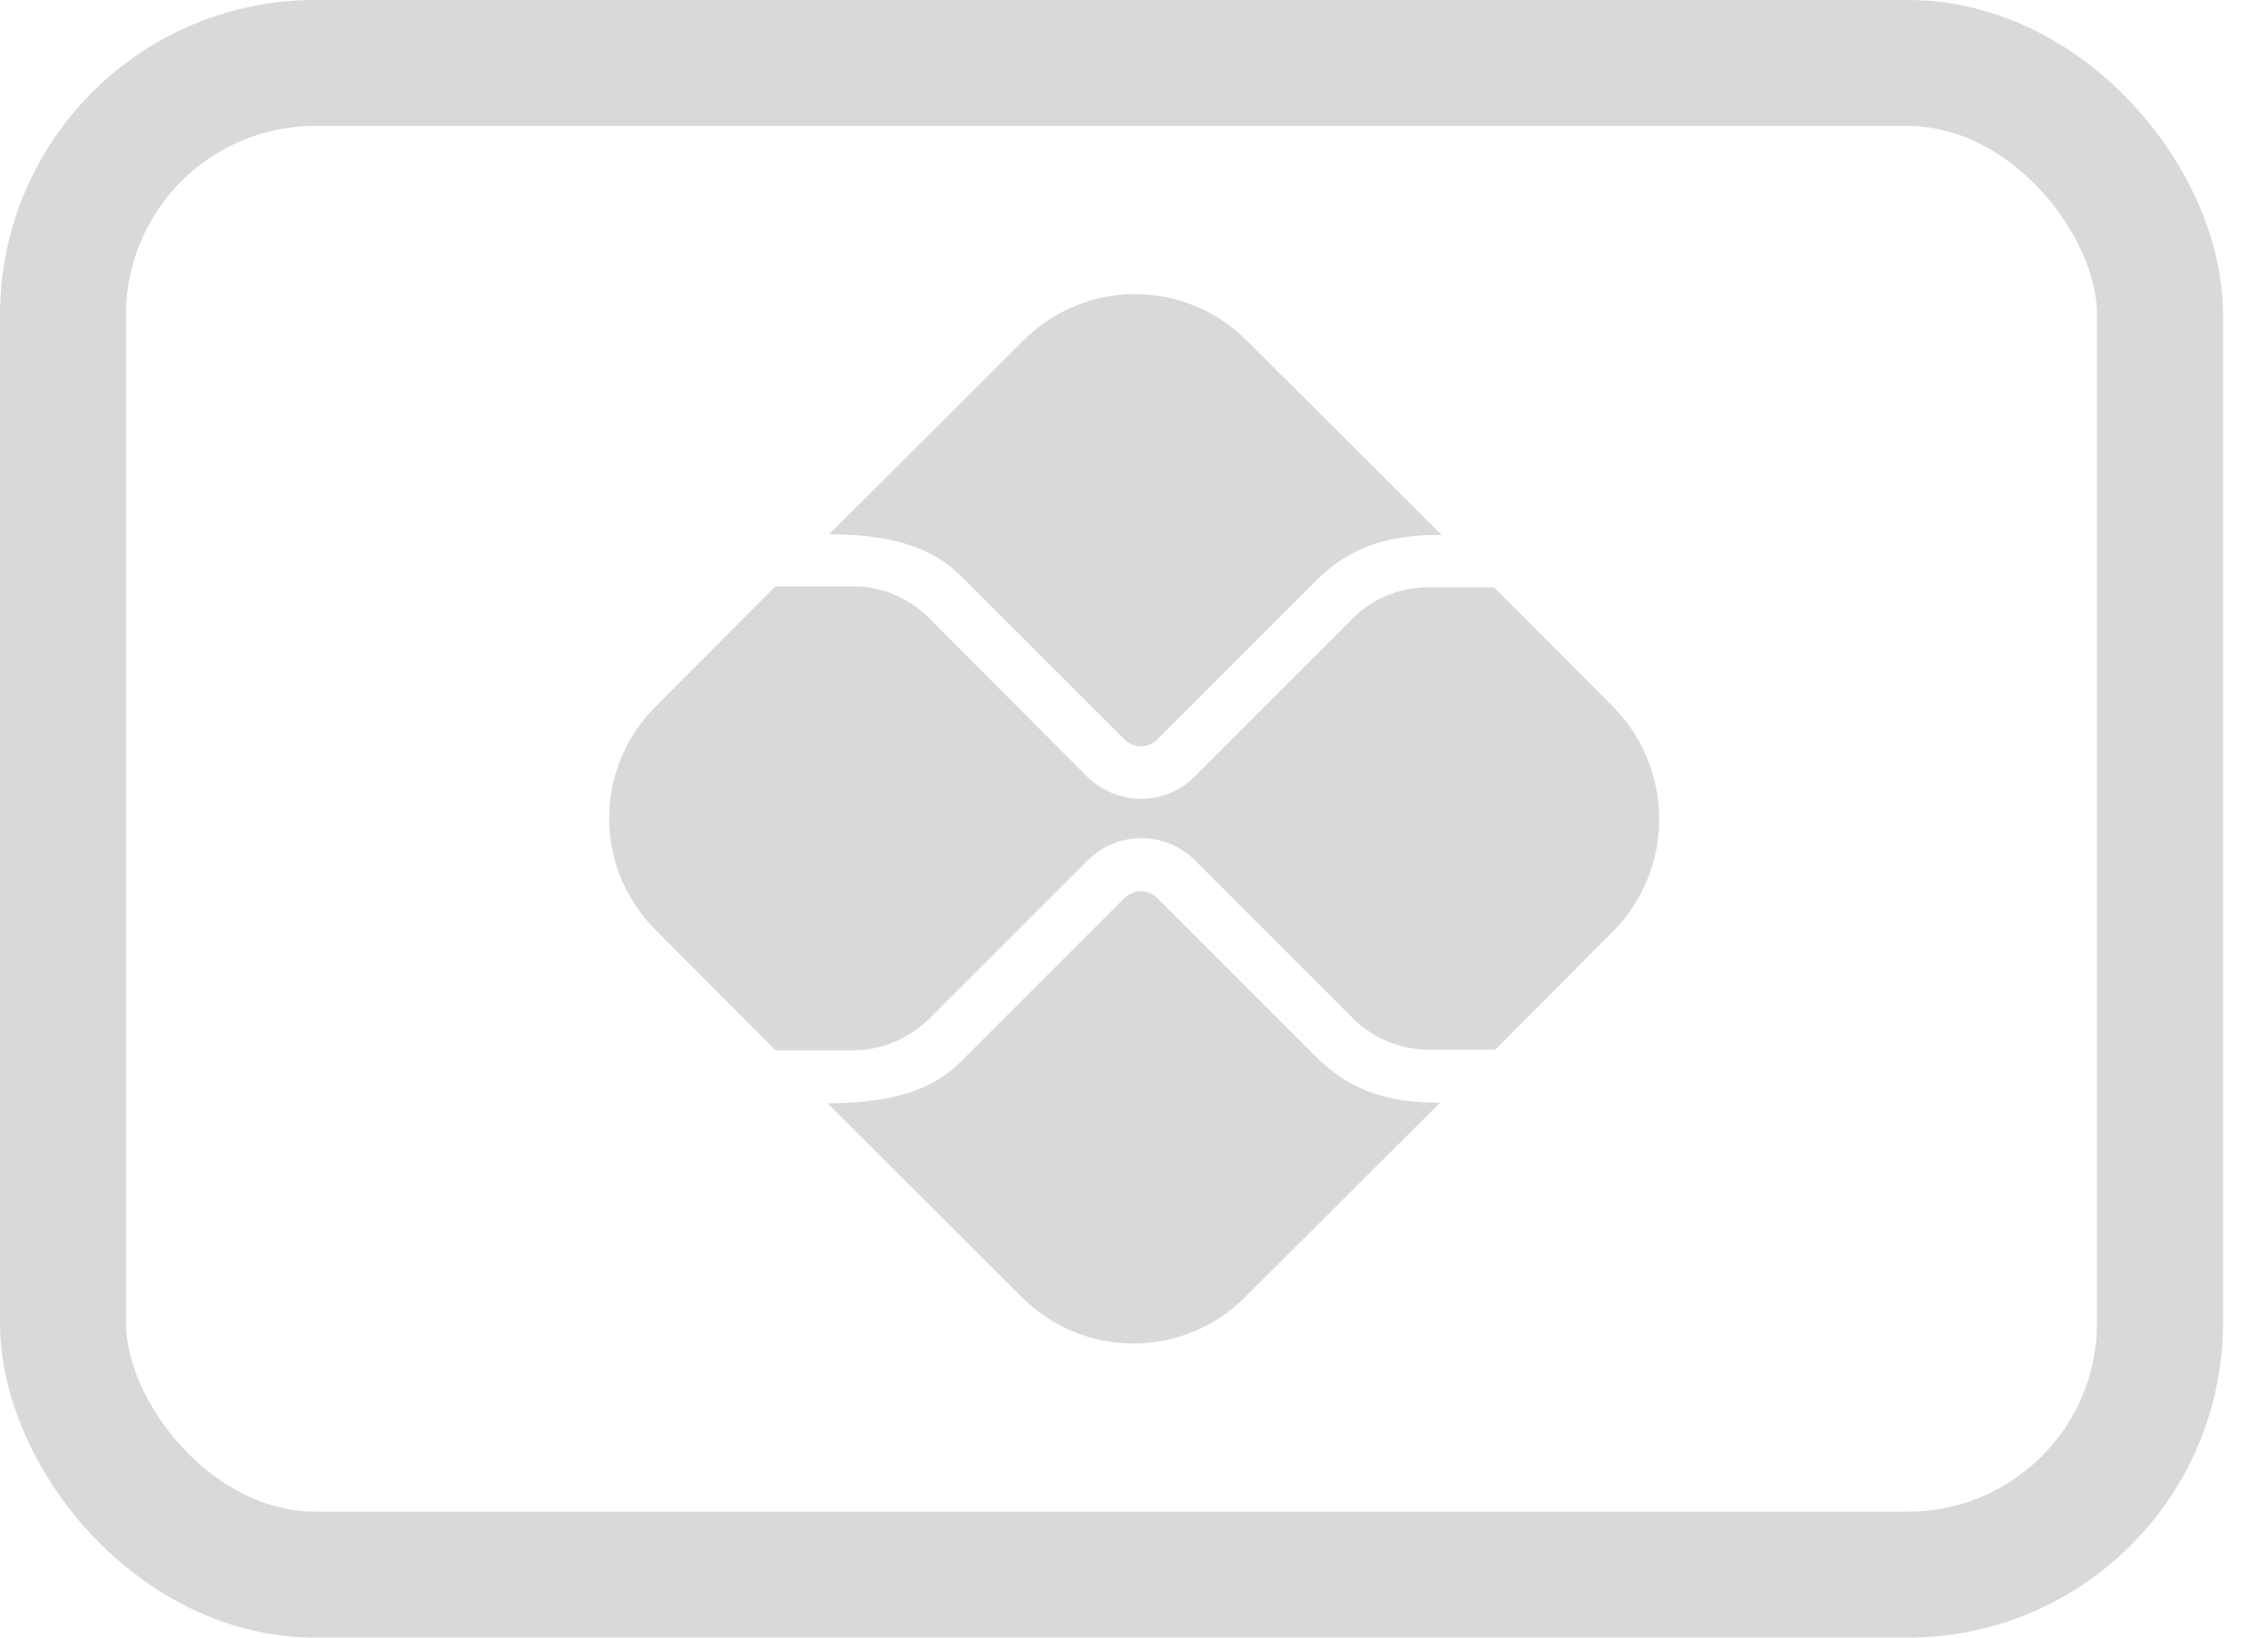 <svg width="36" height="26" viewBox="0 0 36 26" fill="none" xmlns="http://www.w3.org/2000/svg">
<path d="M20.875 16.767L18.367 14.258C18.275 14.167 18.167 14.15 18.108 14.15C18.05 14.15 17.942 14.167 17.85 14.258L15.333 16.775C15.05 17.058 14.608 17.517 13.133 17.517L16.225 20.6C16.694 21.068 17.329 21.331 17.992 21.331C18.654 21.331 19.29 21.068 19.758 20.6L22.858 17.508C22.1 17.508 21.467 17.358 20.875 16.767ZM15.333 9.225L17.85 11.742C17.917 11.808 18.017 11.85 18.108 11.85C18.2 11.85 18.3 11.808 18.367 11.742L20.858 9.25C21.45 8.633 22.125 8.492 22.883 8.492L19.783 5.4C19.315 4.932 18.679 4.669 18.017 4.669C17.354 4.669 16.719 4.932 16.25 5.4L13.158 8.483C14.625 8.483 15.075 8.967 15.333 9.225Z" fill="#D9D9D9"/>
<path d="M25.592 11.208L23.717 9.325H22.667C22.217 9.325 21.767 9.508 21.458 9.833L18.958 12.333C18.725 12.567 18.417 12.683 18.108 12.683C17.791 12.679 17.487 12.554 17.258 12.333L14.742 9.808C14.425 9.492 13.992 9.308 13.533 9.308H12.308L10.4 11.225C9.932 11.694 9.669 12.329 9.669 12.992C9.669 13.654 9.932 14.29 10.4 14.758L12.308 16.675H13.542C13.992 16.675 14.425 16.492 14.75 16.175L17.267 13.658C17.5 13.425 17.808 13.308 18.117 13.308C18.425 13.308 18.733 13.425 18.967 13.658L21.475 16.167C21.792 16.483 22.225 16.667 22.683 16.667H23.733L25.608 14.783C26.078 14.306 26.341 13.662 26.337 12.992C26.334 12.322 26.066 11.681 25.592 11.208Z" fill="#D9D9D9"/>
<rect x="1" y="1" width="33.286" height="24" rx="4" stroke="#D9D9D9" stroke-width="2"/>
</svg>
